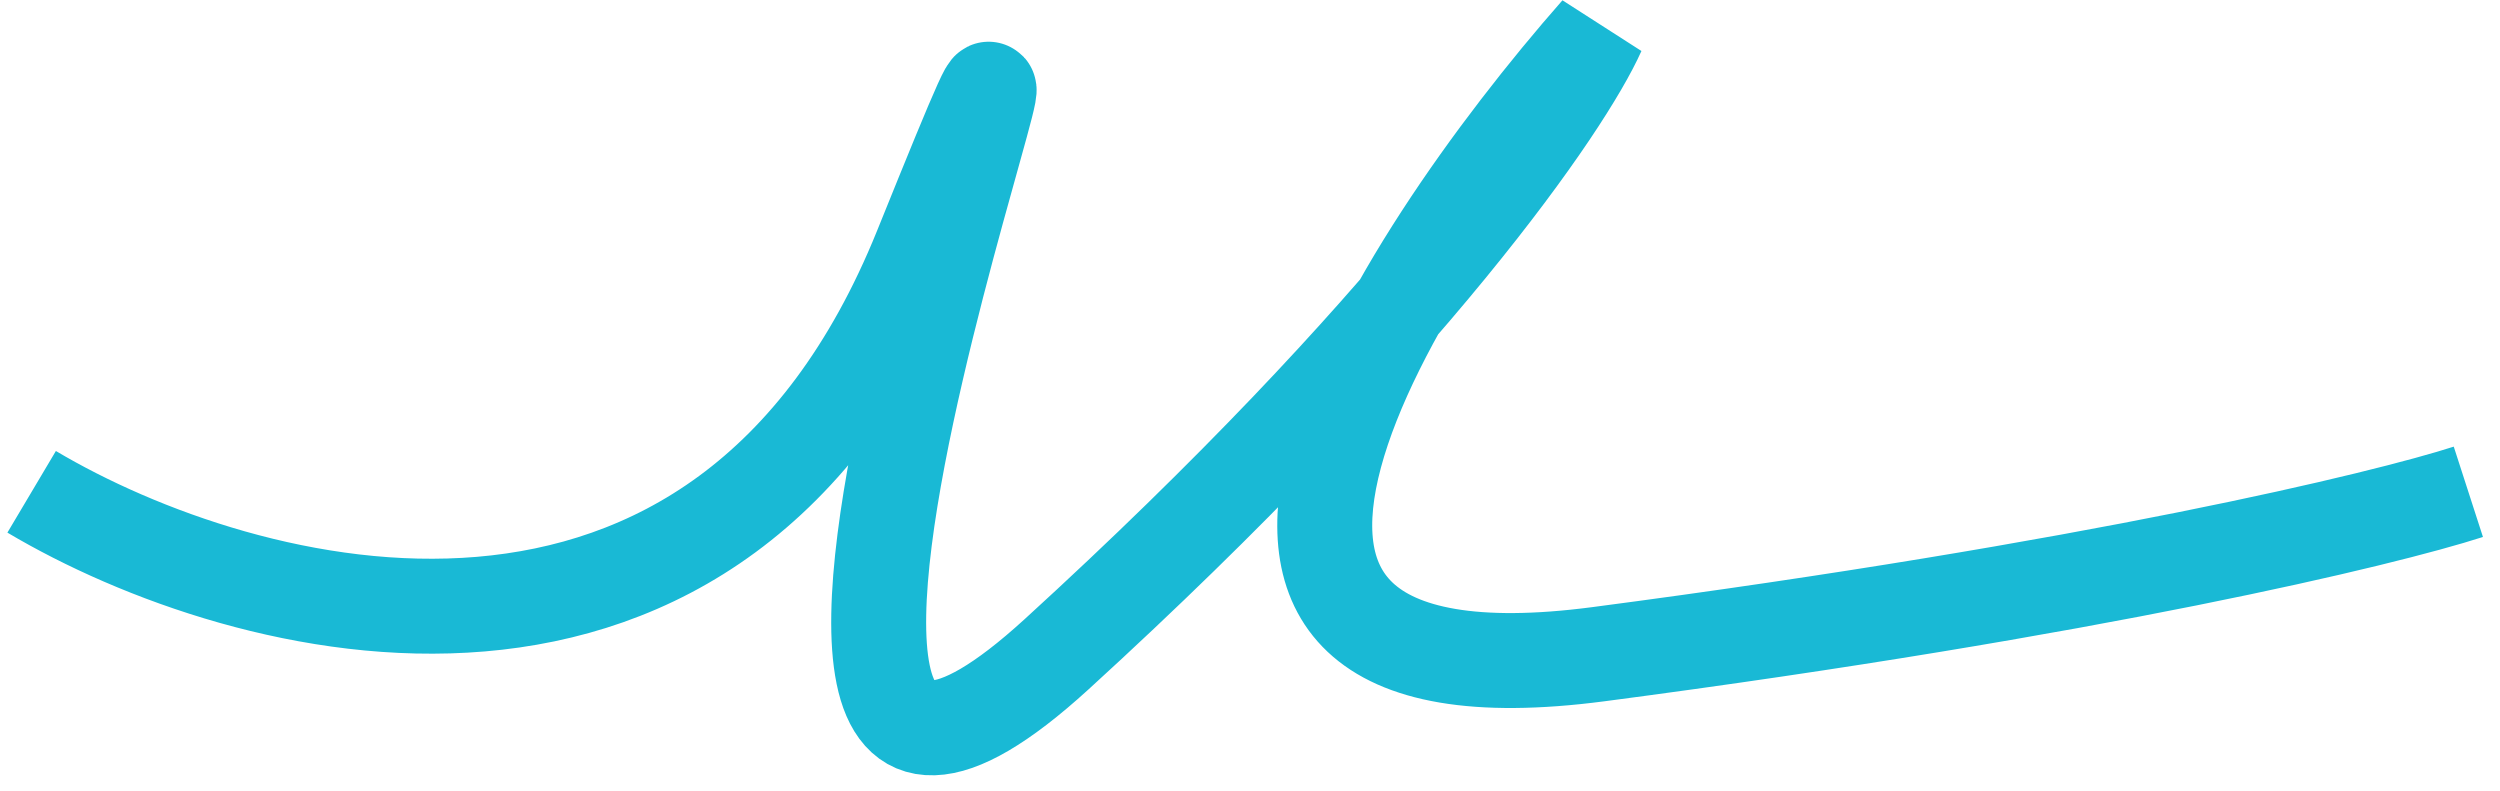 <svg width="79" height="25" viewBox="0 0 79 25" fill="none" xmlns="http://www.w3.org/2000/svg">
<path d="M1 15.541C7.722 19.533 22.756 23.582 29.111 7.842C37.056 -11.832 19.333 33.505 33.389 20.674C44.633 10.409 49.481 3.281 50.5 1C43.981 8.413 34.856 22.726 50.5 20.674C66.144 18.621 75.352 16.397 78 15.541" stroke="#19B9D5" stroke-width="3"/>
</svg>
